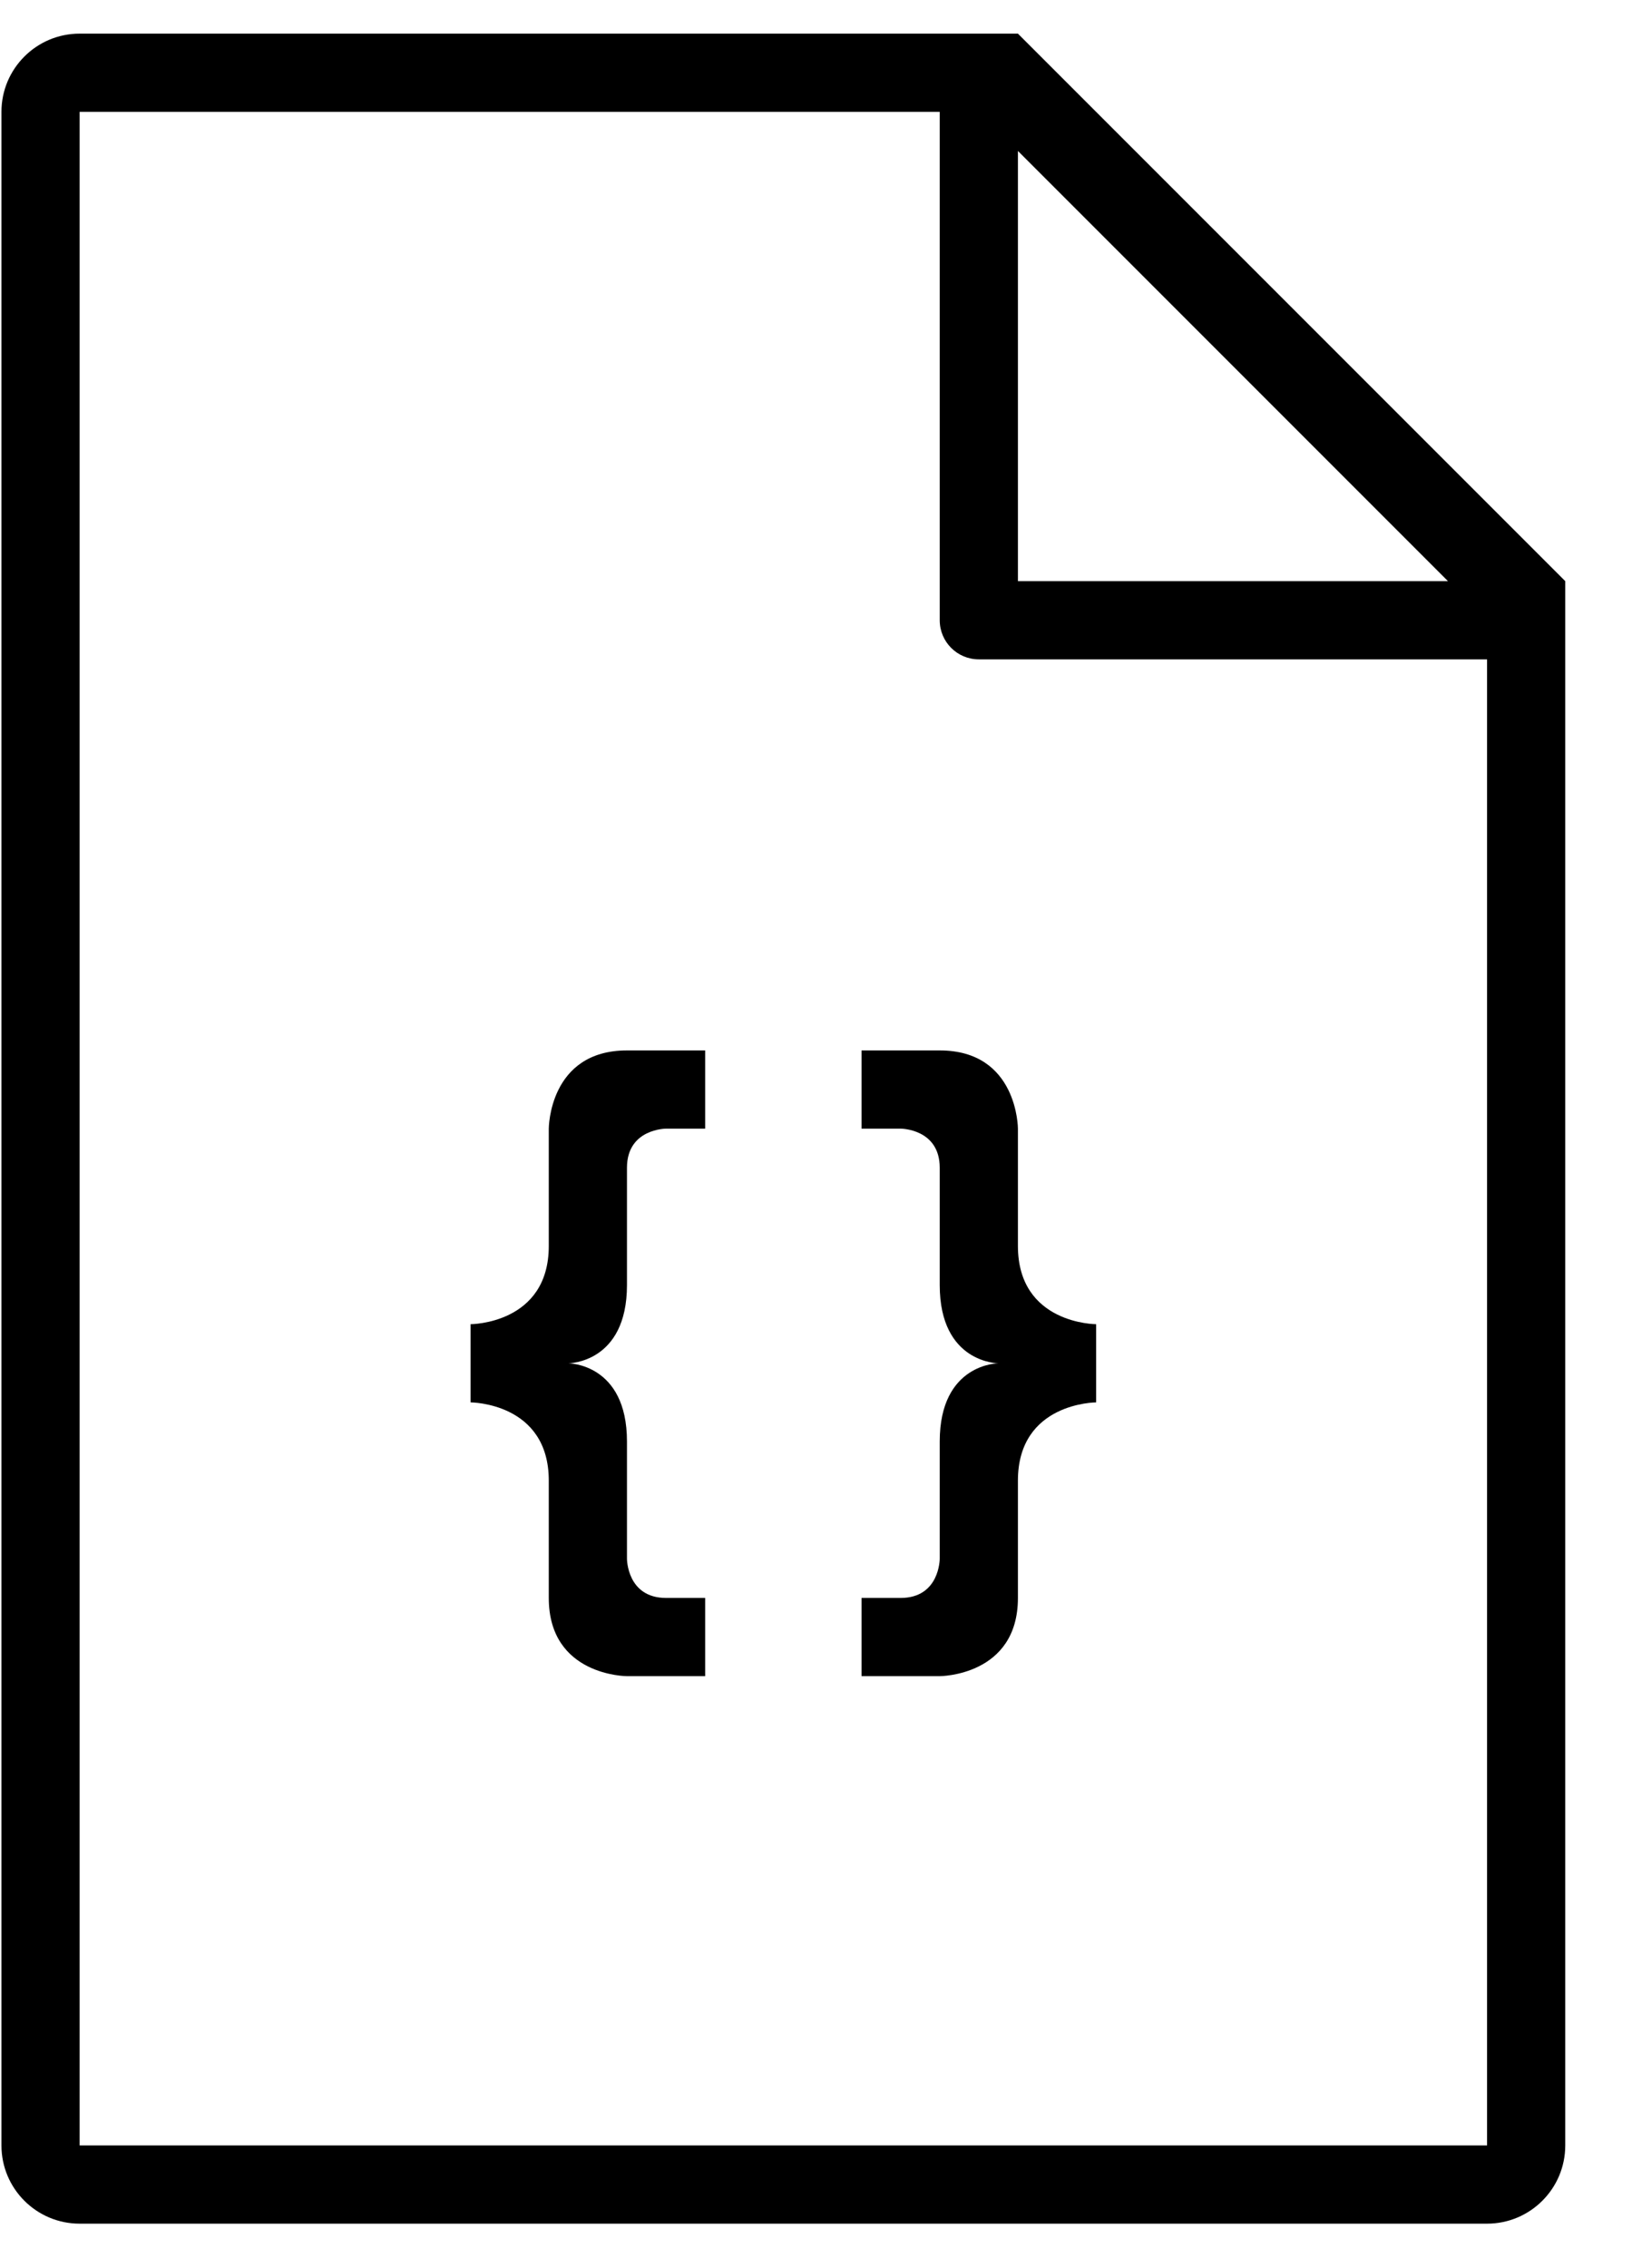 <?xml version="1.0" encoding="UTF-8" standalone="no"?>
<svg width="42px" height="58px" viewBox="0 0 42 58" version="1.1" xmlns="http://www.w3.org/2000/svg" xmlns:xlink="http://www.w3.org/1999/xlink" xmlns:sketch="http://www.bohemiancoding.com/sketch/ns">
    <!-- Generator: Sketch 3.0.4 (8053) - http://www.bohemiancoding.com/sketch -->
    <title>1196-file-type-code</title>
    <desc>Created with Sketch.</desc>
    <defs></defs>
    <g id="Page-1" stroke="none" stroke-width="1" fill="none" fill-rule="evenodd" sketch:type="MSPage">
        <g id="Glyphish-8-Icons" sketch:type="MSArtboardGroup" transform="translate(-508, -883)" fill="#000000">
            <g id="1196-file-type-code" sketch:type="MSLayerGroup" transform="translate(508.037, 883.86)">
                <g id="_x31_196-file-type-code_x40_2x.png" sketch:type="MSShapeGroup">
                    <path d="M26,0 L2,0 C0.896,0 0,0.896 0,2 L0,54 C0,55.104 0.896,56 2,56 L38,56 C39.104,56 40,55.104 40,54 L40,14 L26,0 L26,0 Z M26,3 L37,14 L26,14 L26,3 L26,3 Z M38,54 L2,54 L2,2 L24,2 L24,15 C24,15.553 24.447,16 25,16 L38,16 L38,54 L38,54 Z M22,26 L22,28 L23,28 C23,28 24,28 24,29 L24,32 C24,34 25.5,34 25.5,34 C25.5,34 24,34 24,36 L24,39 C24,39 24,40 23,40 L22,40 L22,42 L24,42 C24,42 26,42 26,40 L26,37 C26,35 28,35 28,35 L28,33 C28,33 26,33 26,31 L26,28 C26,28 26,26 24,26 L22,26 L22,26 Z M14,28 L14,31 C14,33 12,33 12,33 L12,35 C12,35 14,35 14,37 L14,40 C14,42 16,42 16,42 L18,42 L18,40 C18,40 18,40 17,40 C16,40 16,39 16,39 L16,36 C16,34 14.5,34 14.5,34 C14.5,34 16,34 16,32 L16,29 C16,28 17,28 17,28 L18,28 L18,26 C18,26 18,26 16,26 C14,26 14,28 14,28 L14,28 Z" id="Shape"></path>
                </g>
            </g>
        </g>
    </g>
</svg>